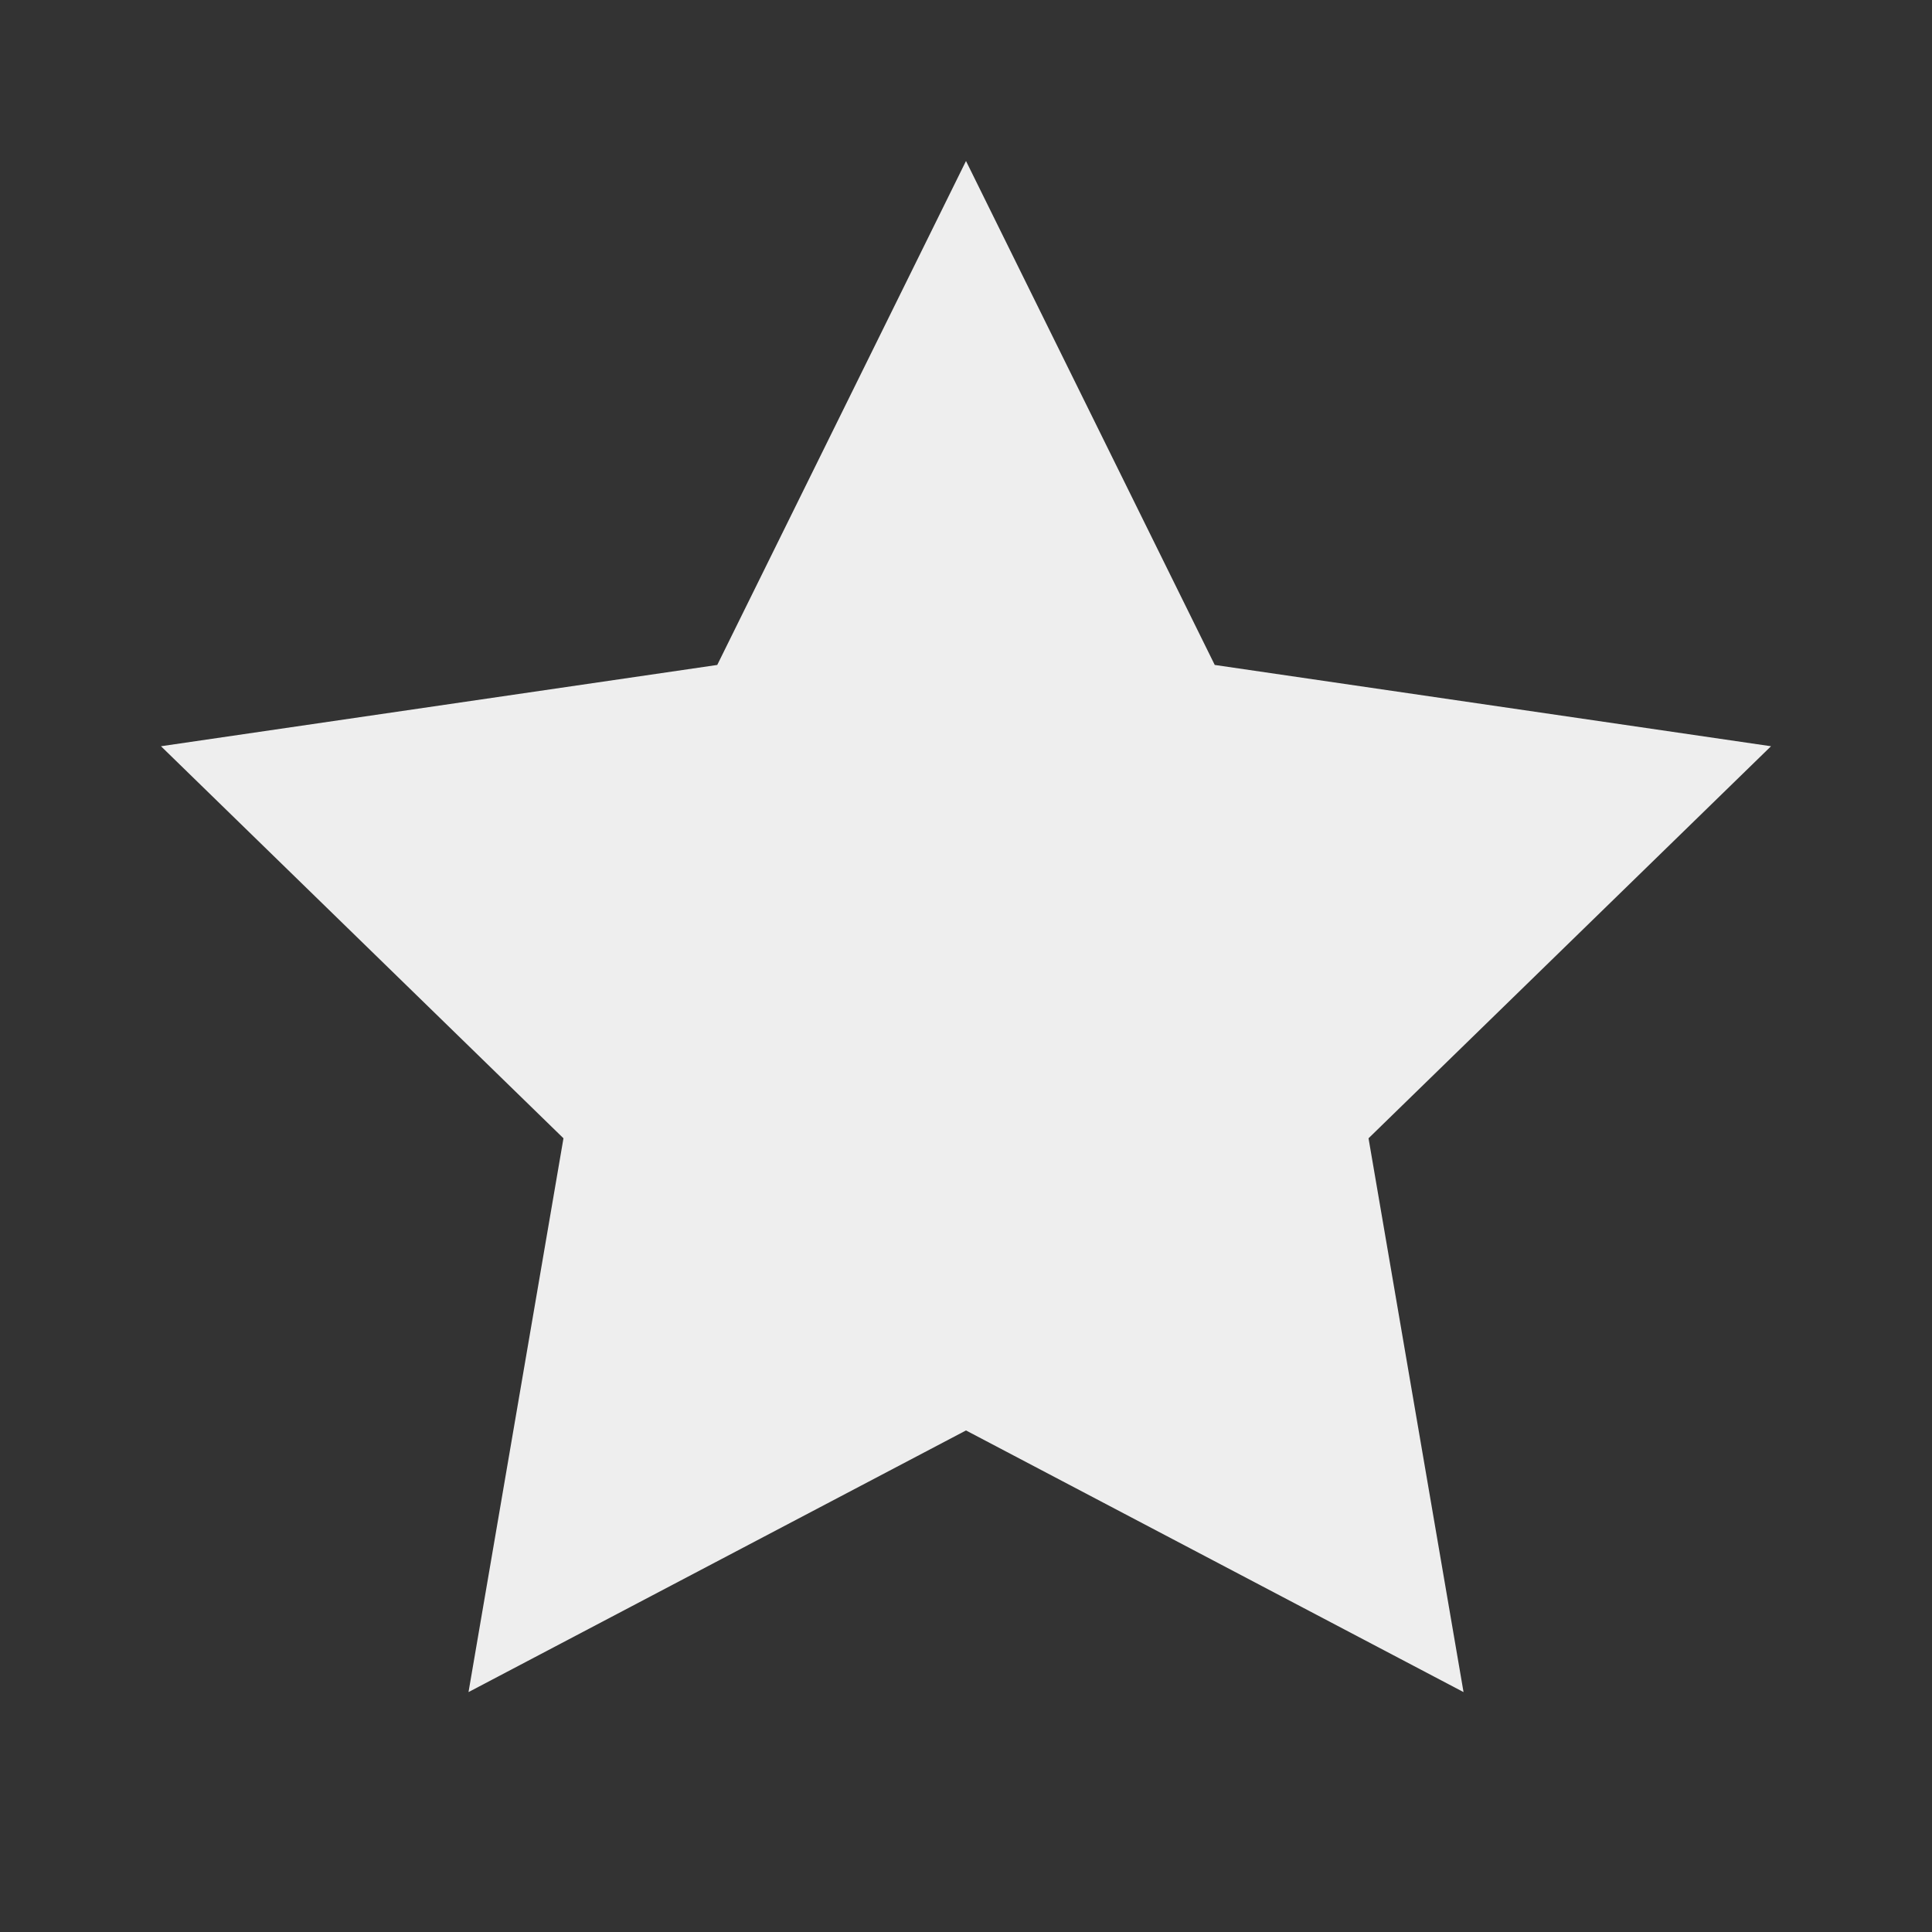 <svg xmlns="http://www.w3.org/2000/svg" width="40" height="40" fill="none" viewBox="0 0 40 40">
    <rect x="0" y="0" width="40" height="40" fill="#333333" stroke="none"/>
    <path fill="#EEE" d="M20 3.333l5.15 10.434 11.517 1.683-8.333 8.117 1.967 11.466L20 29.616 9.7 35.033l1.966-11.466-8.333-8.117 11.517-1.683L20 3.333z"/>
</svg>
